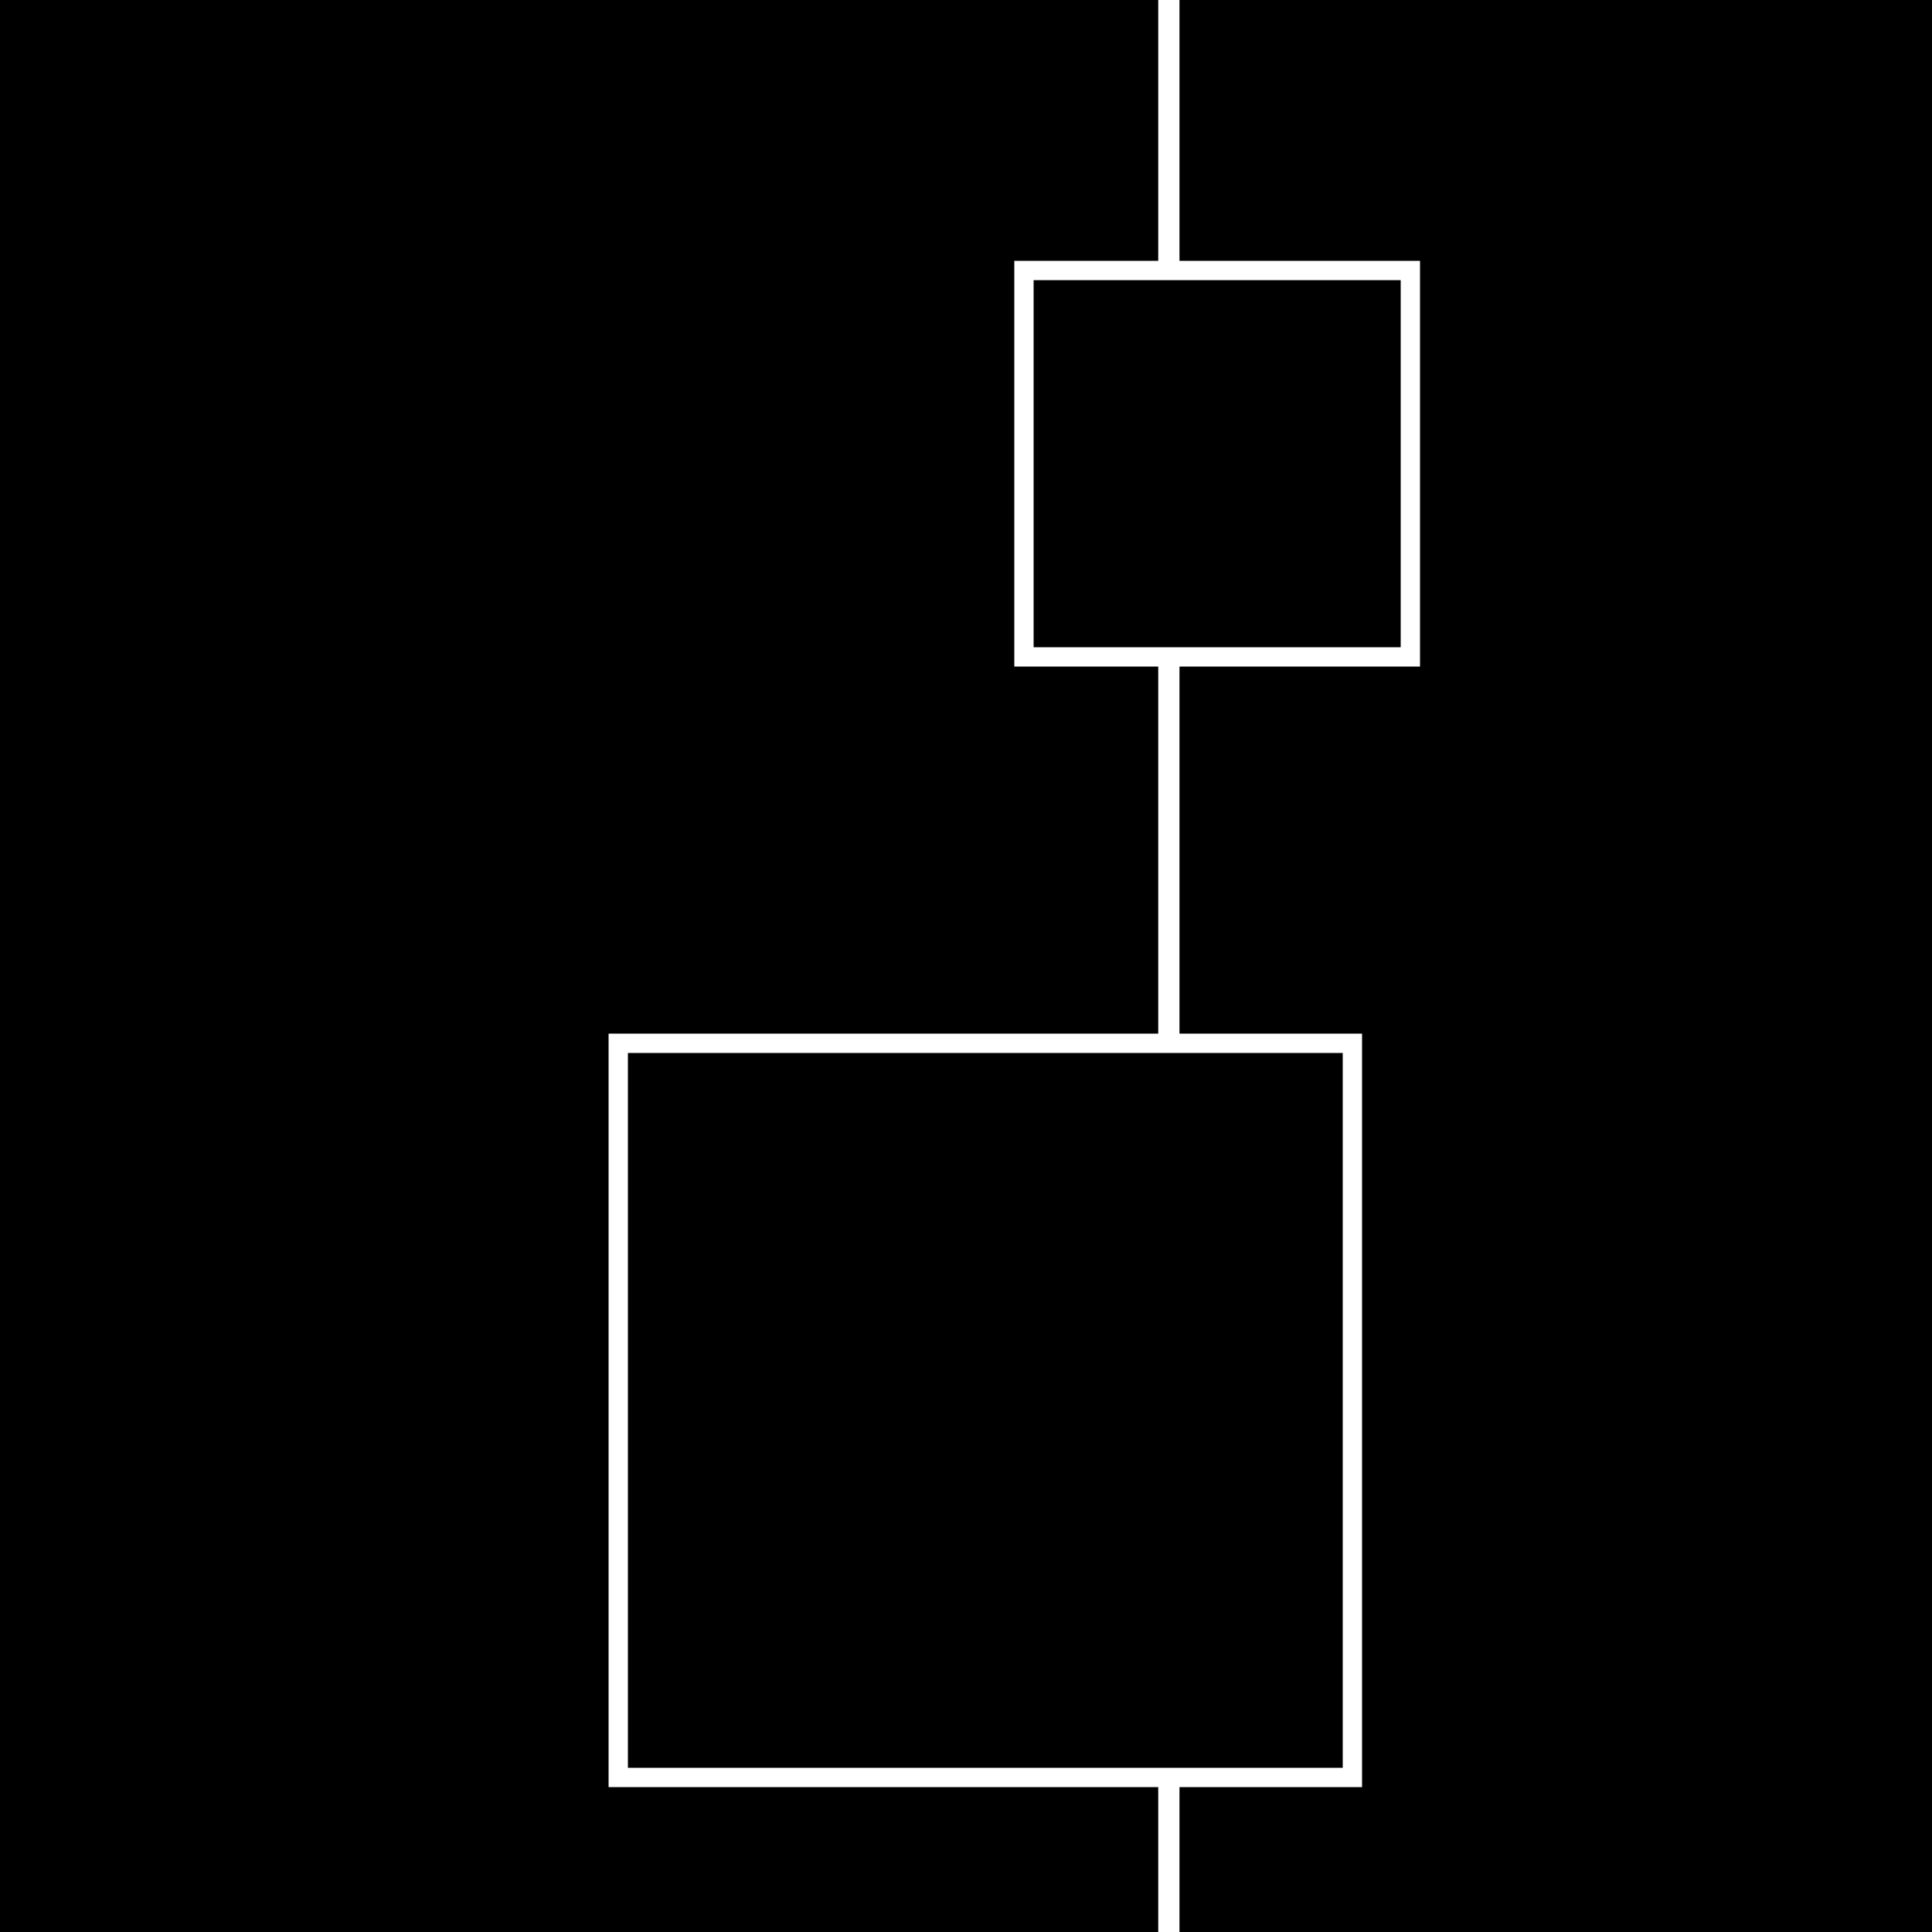 <svg
  stroke="black"
  stroke-linecap="round"
  font-size="60"
  width="200px"
  height="200px"
  viewBox="0 0 1000 1000"
  xmlns="http://www.w3.org/2000/svg"
>
  <rect x="0" y="0" width="1000" height="1000" fill="#808080" stroke="none"/>
  <g>
    <rect fill="white" stroke="white" x="0" y="0" width="100%" height="100%"></rect>
    <rect fill="black" stroke="black" x="0" y="0" width="100%" height="100%"></rect>
  </g>
  <rect fill="white" stroke="white" x="600" y="0" width="10" height="1000"></rect>
  <g stroke="white" stroke-width="10">
    <rect x="320" y="540" width="380" height="380"></rect>
    <rect x="530" y="140" width="200" height="200"></rect>
  </g>
</svg>
